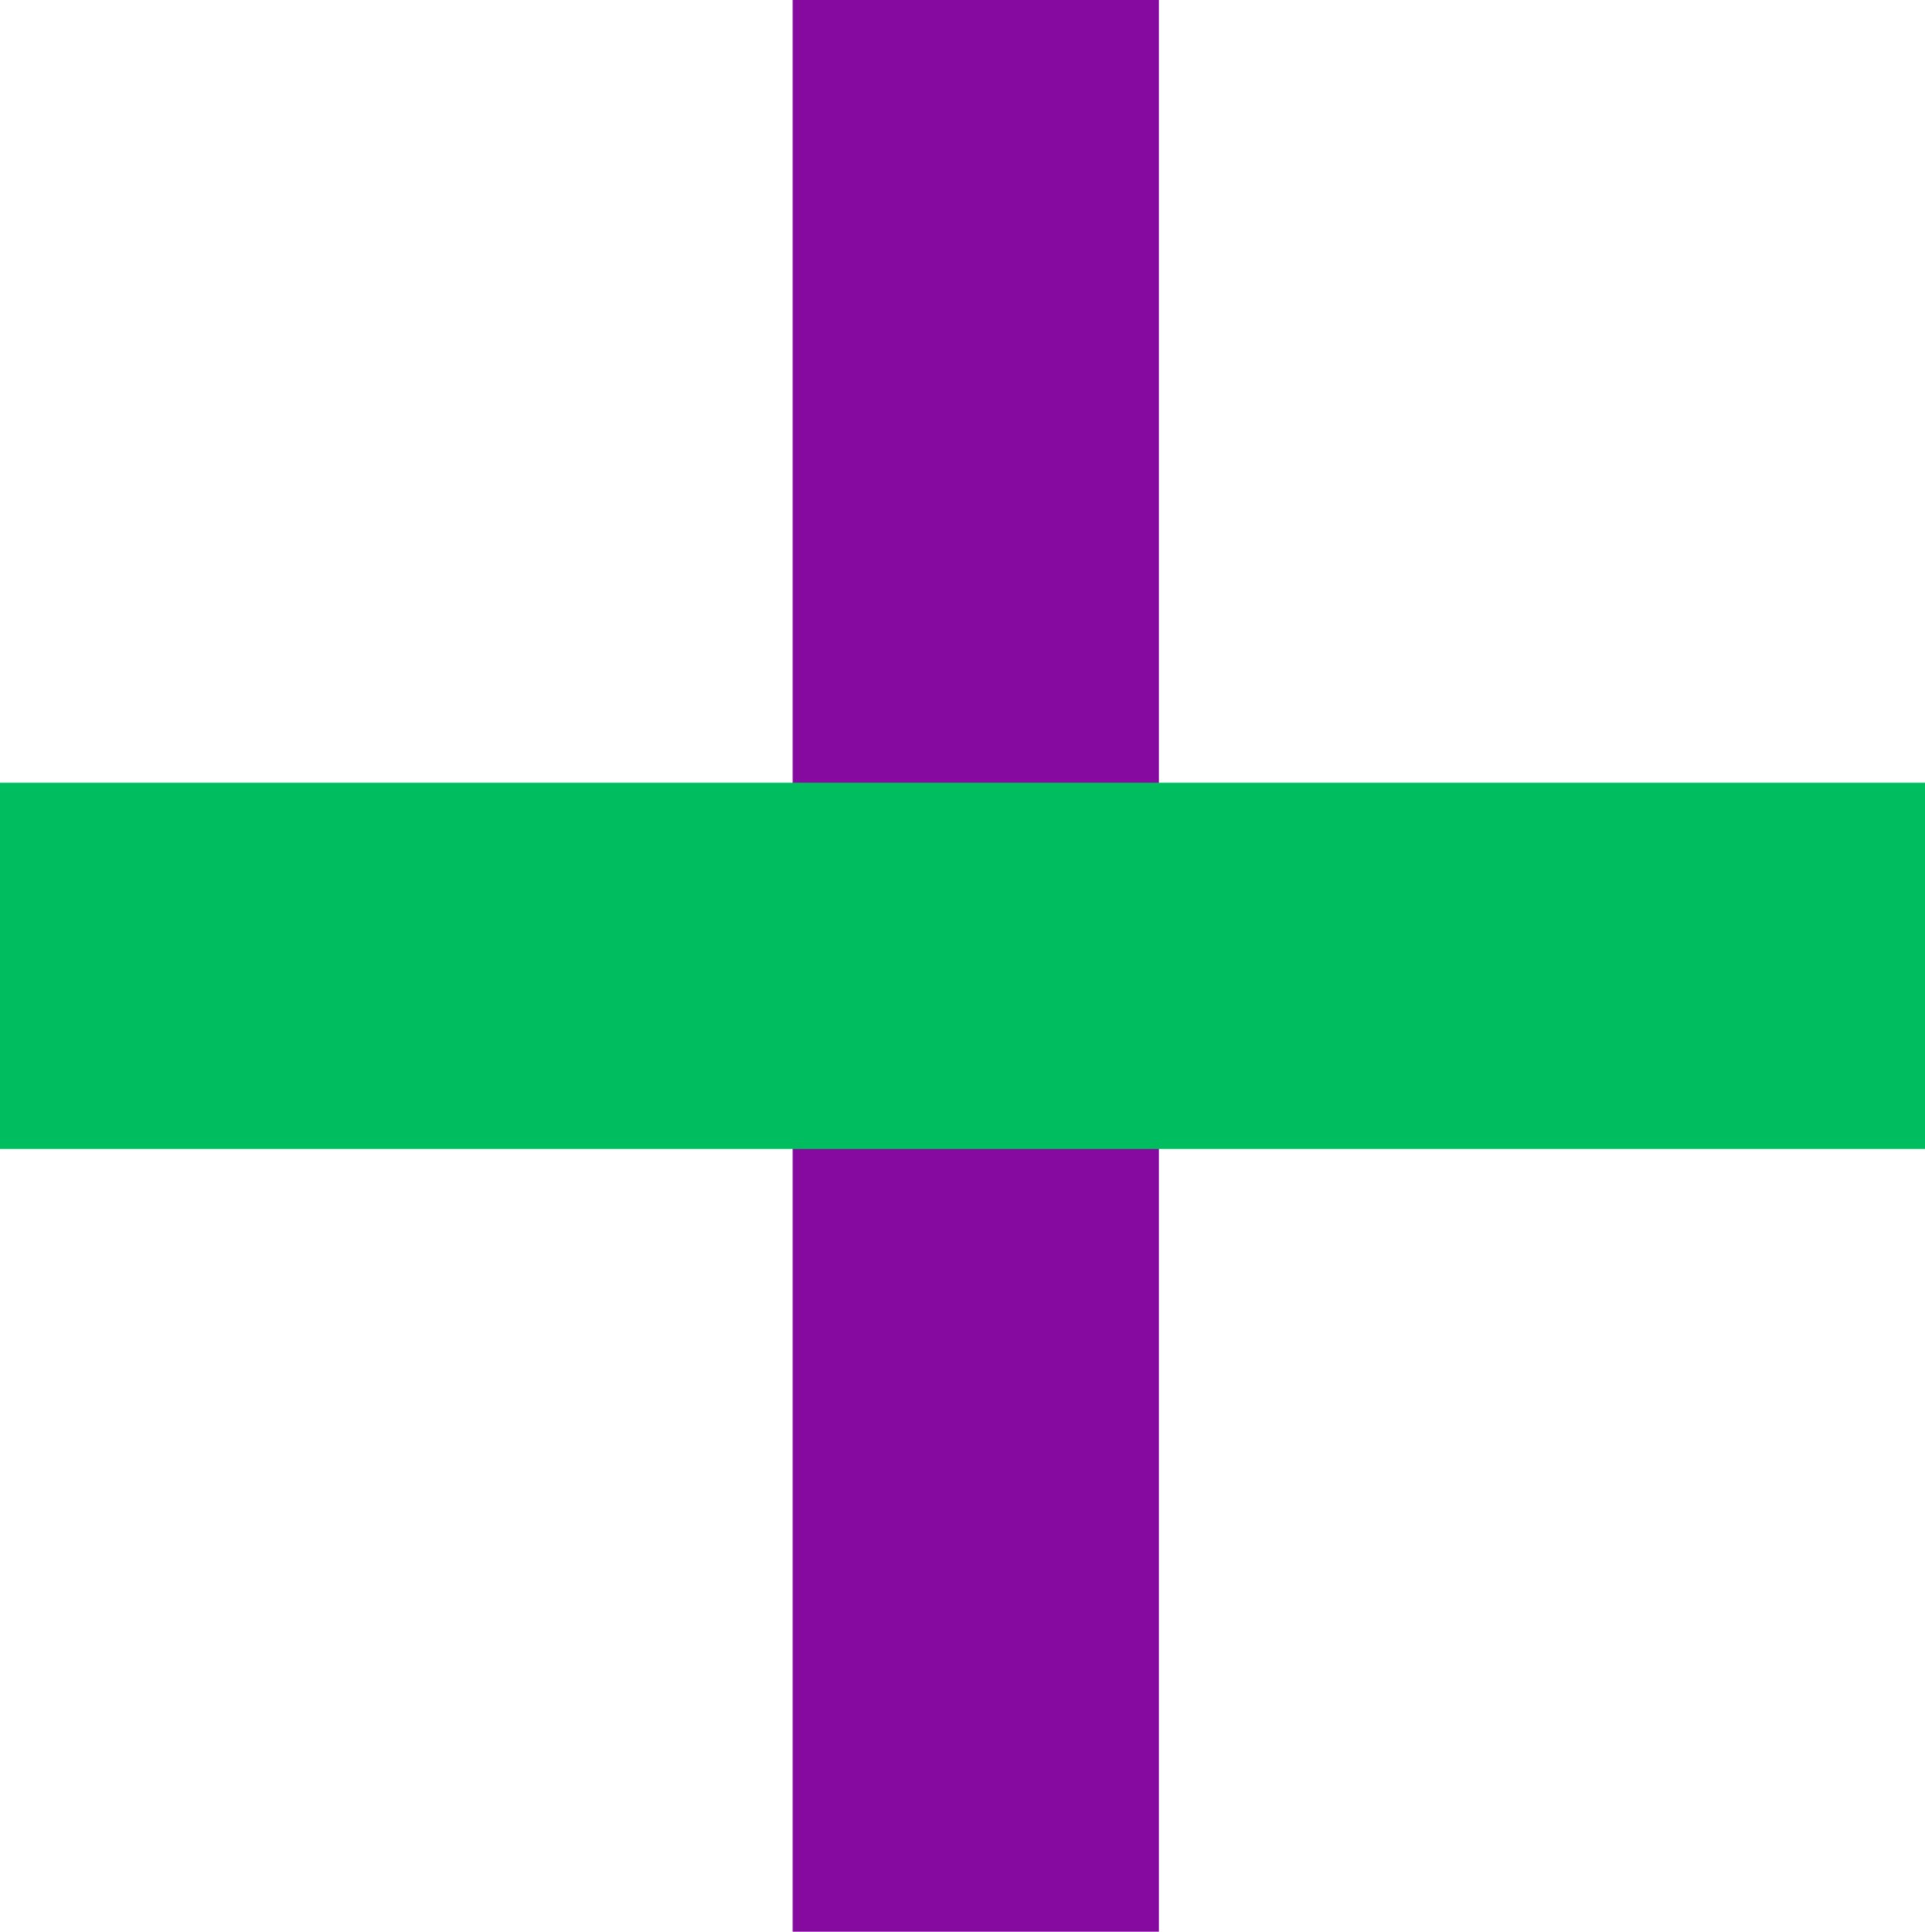 <?xml version="1.0" encoding="utf-8"?>
<!-- Generator: Adobe Illustrator 26.0.1, SVG Export Plug-In . SVG Version: 6.00 Build 0)  -->
<svg version="1.1" id="Layer_4" xmlns="http://www.w3.org/2000/svg" xmlns:xlink="http://www.w3.org/1999/xlink" x="0px" y="0px"
	 viewBox="0 0 57.8 58" style="enable-background:new 0 0 57.8 58;" xml:space="preserve">
<style type="text/css">
	.st0{fill:#870AA0;}
	.st1{fill:#00BE5F;}
</style>
<rect x="23.8" class="st0" width="11" height="58"/>
<rect y="23.5" class="st1" width="57.8" height="11"/>
</svg>
